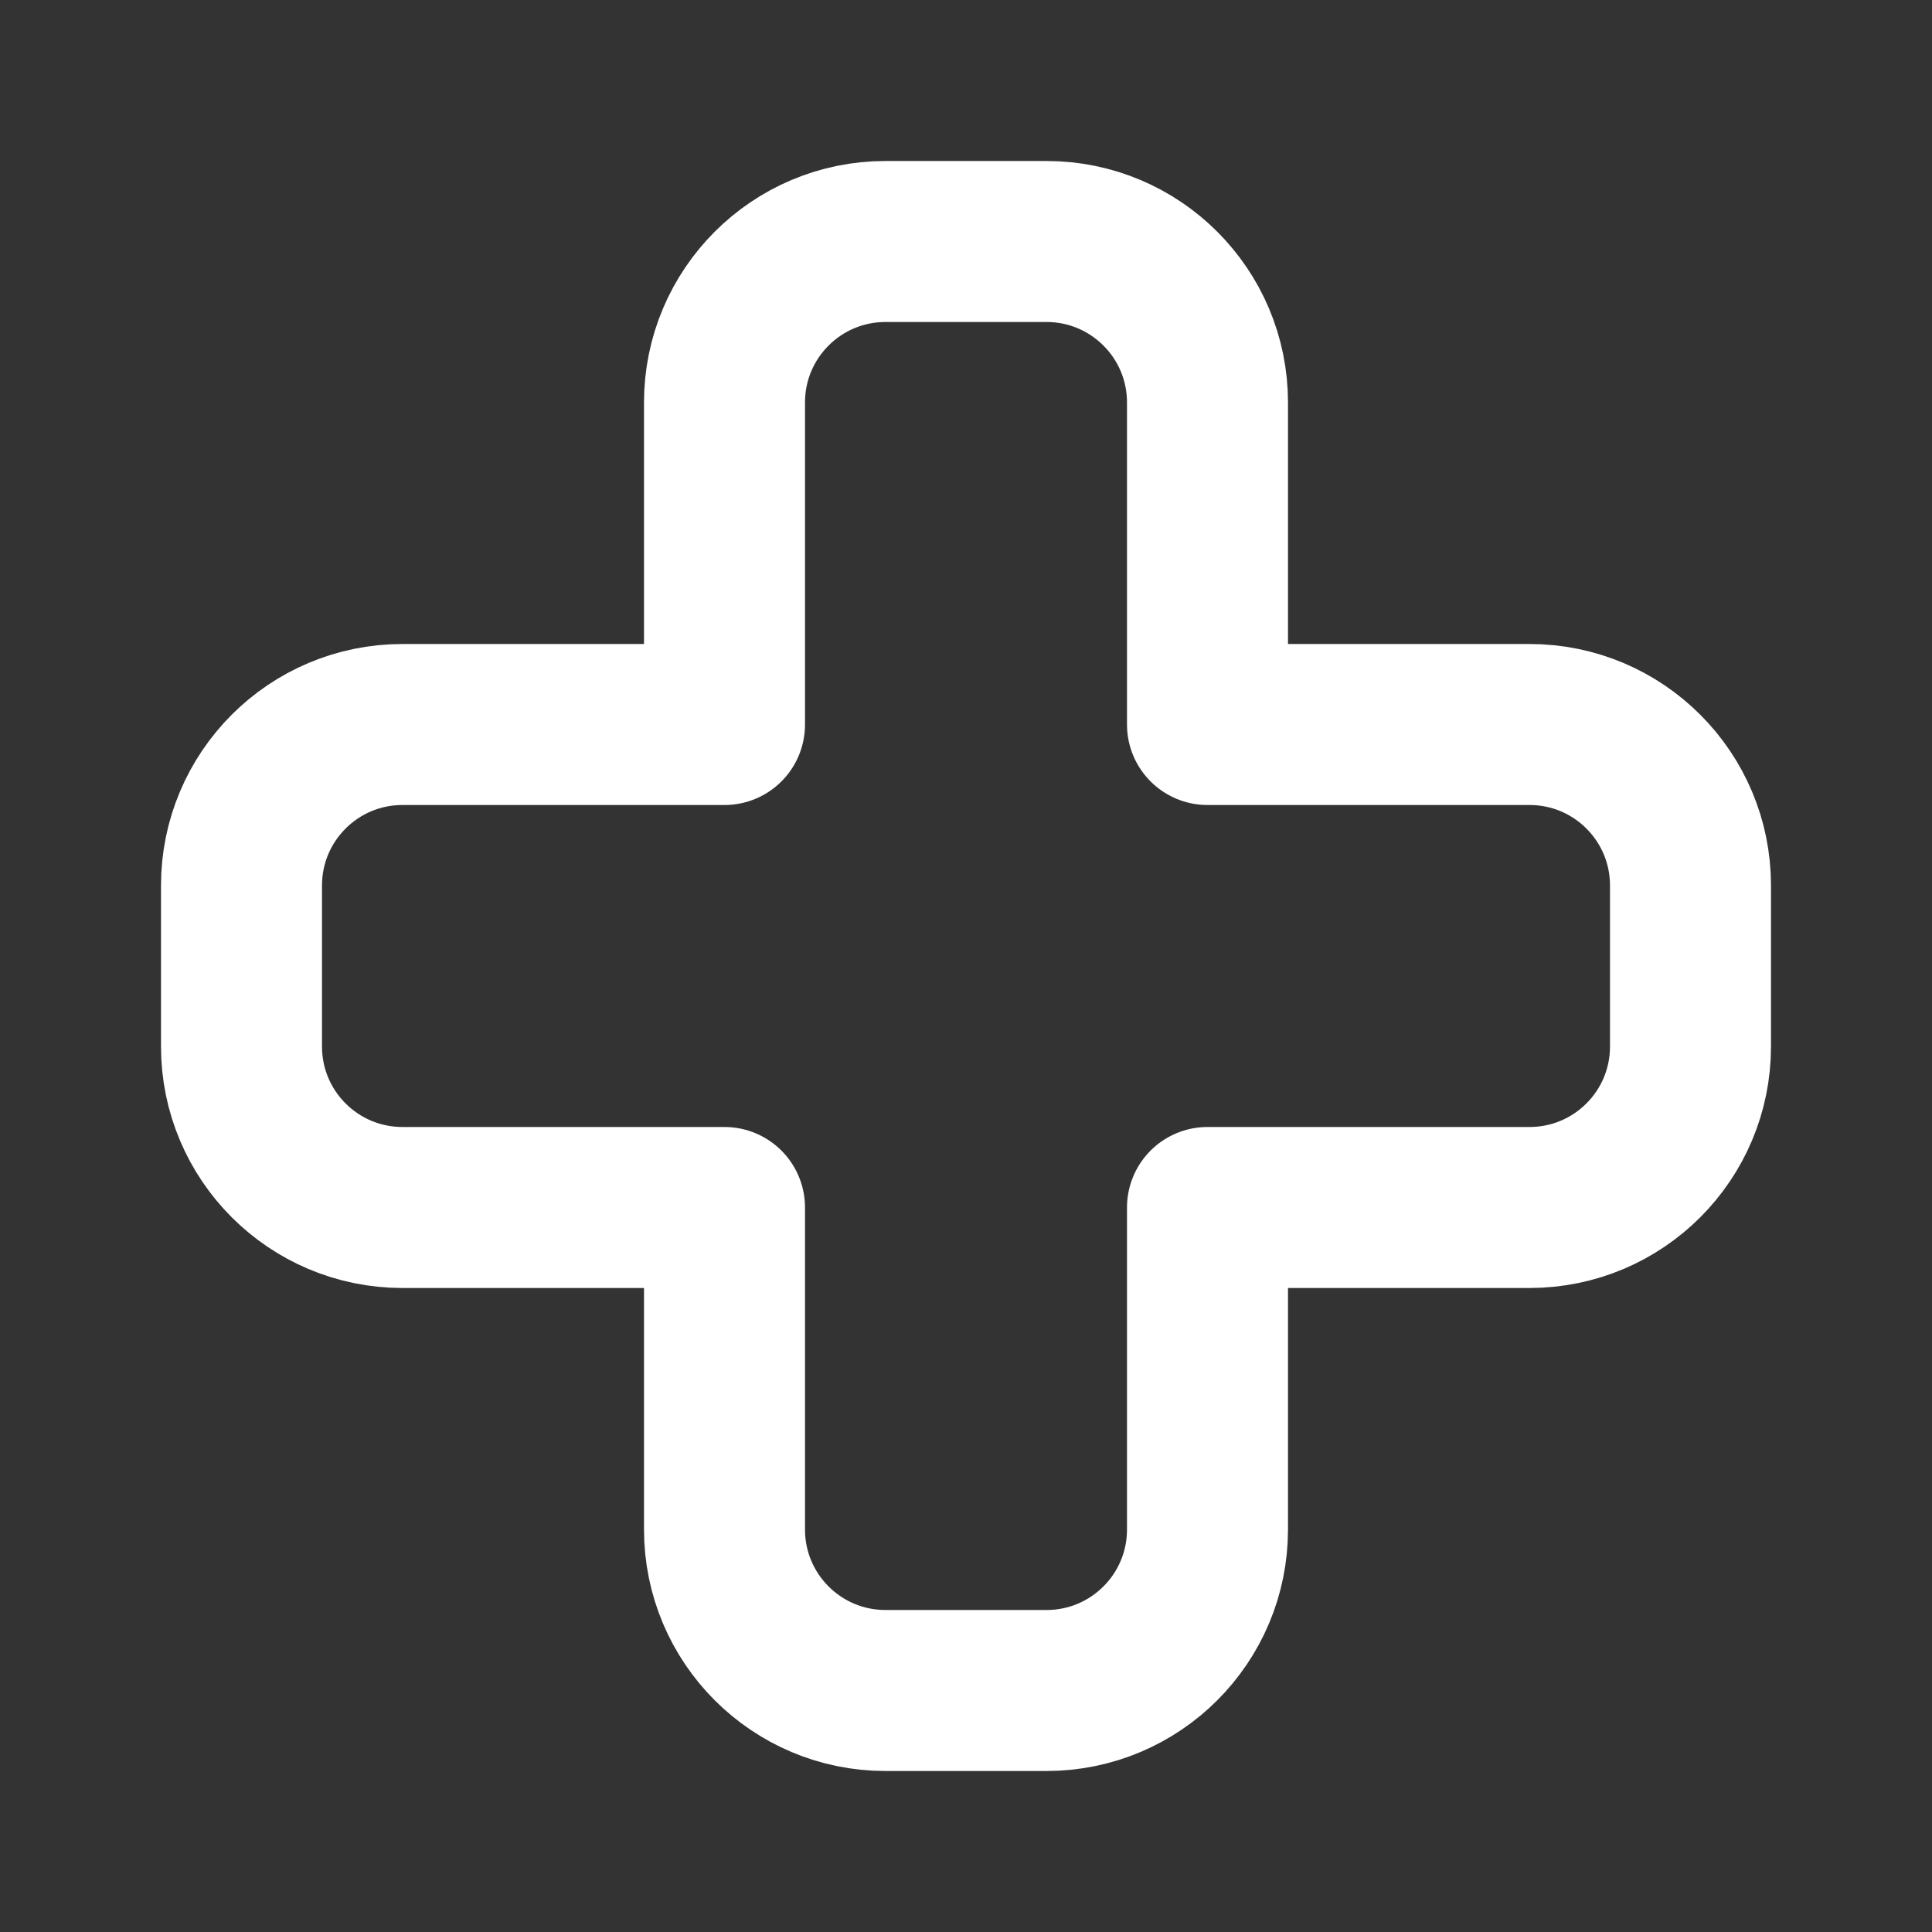 <svg fill="none" height="24" viewBox="0 0 24 24" width="24" xmlns="http://www.w3.org/2000/svg"><rect x="0" y="0" width="24" height="24" fill="#333333" stroke="none"/><path d="m11 3c-1.105 0-2 .895-2 2v4h-4c-1.105 0-2 .895-2 2v2c0 1.105.895 2 2 2h4v4c0 1.105.895 2 2 2h2c1.105 0 2-.895 2-2v-4h4c1.105 0 2-.895 2-2v-2c0-1.105-.895-2-2-2h-4v-4c0-1.105-.895-2-2-2z" stroke="#fff" stroke-linecap="round" stroke-linejoin="round" stroke-width="2"/></svg>